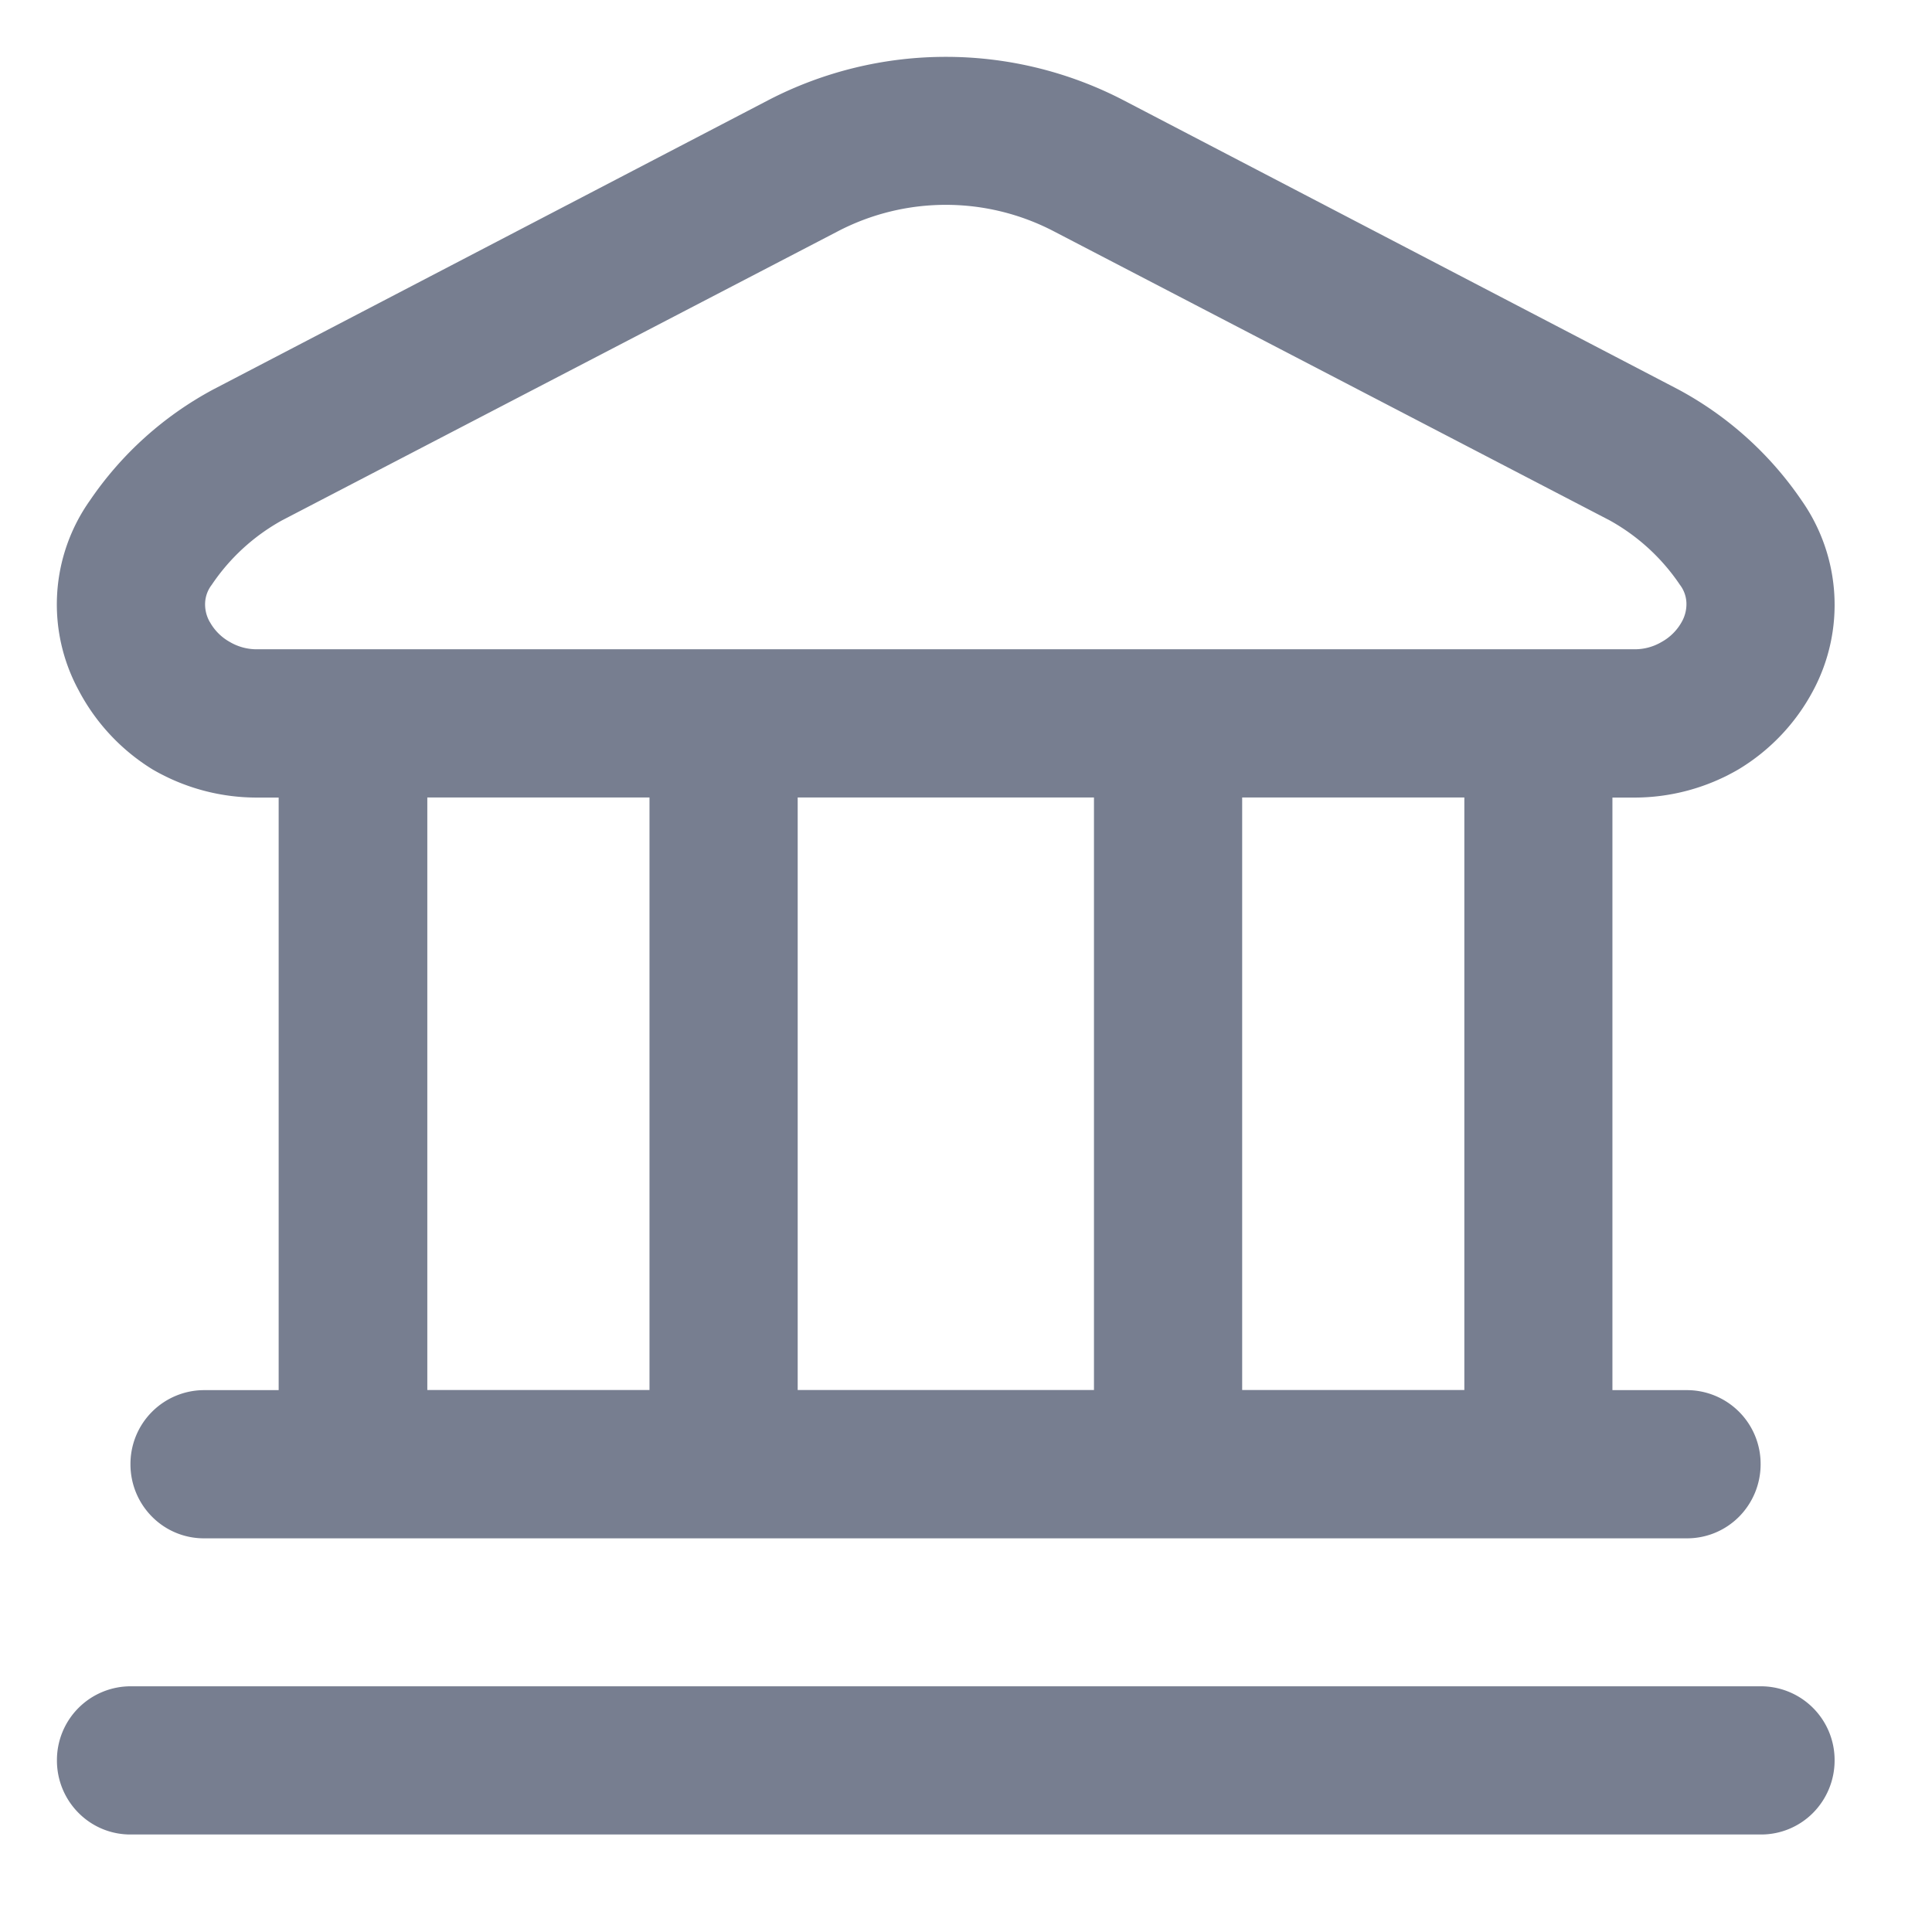 <svg xmlns="http://www.w3.org/2000/svg" xmlns:xlink="http://www.w3.org/1999/xlink" width="17" height="17" viewBox="0 0 17 17">
  <defs>
    <clipPath id="clip-path">
      <rect id="Rectangle_19231" data-name="Rectangle 19231" width="17" height="17" transform="translate(1068 732)" fill="#6e3333" opacity="0.33"/>
    </clipPath>
  </defs>
  <g id="Mask_Group_219" data-name="Mask Group 219" transform="translate(-1068 -732)" clip-path="url(#clip-path)">
    <path id="Path_43185" data-name="Path 43185" d="M152.643,1177.99a.655.655,0,0,1-.191.463.643.643,0,0,1-.461.189H137.653a.641.641,0,0,1-.461-.189.652.652,0,0,1-.191-.463.649.649,0,0,1,.652-.652h14.338a.649.649,0,0,1,.652.652Zm-15.452-9.418a1.583,1.583,0,0,1,.1-1.668,3.059,3.059,0,0,1,1.087-.978l4.889-2.548a3.391,3.391,0,0,1,3.111,0l4.888,2.548a3.07,3.07,0,0,1,1.087.978,1.6,1.6,0,0,1,.1,1.675,1.785,1.785,0,0,1-.656.691,1.817,1.817,0,0,1-.919.248h-.19v5.214h.652a.649.649,0,0,1,.652.652.655.655,0,0,1-.191.463.644.644,0,0,1-.461.189H138.3a.641.641,0,0,1-.461-.189.652.652,0,0,1-.191-.463.649.649,0,0,1,.652-.652h.652v-5.214h-.19a1.822,1.822,0,0,1-.92-.248A1.8,1.8,0,0,1,137.191,1168.572Zm3.069,6.159h1.955v-5.214H140.26Zm3.259-5.214v5.214h2.607v-5.214Zm5.866,0h-1.955v5.214h1.955Zm-11.039-1.545a.45.45,0,0,0,.175.176.464.464,0,0,0,.245.065h12.112a.463.463,0,0,0,.244-.065.452.452,0,0,0,.176-.176.317.317,0,0,0,.041-.17.278.278,0,0,0-.057-.156,1.793,1.793,0,0,0-.618-.567l-4.888-2.542a2.055,2.055,0,0,0-1.907,0l-4.888,2.542a1.787,1.787,0,0,0-.618.567.28.28,0,0,0-.058.156A.312.312,0,0,0,138.346,1167.973Z" transform="translate(931.5 -430.5)" fill="#777e90"/>
  </g>
</svg>
